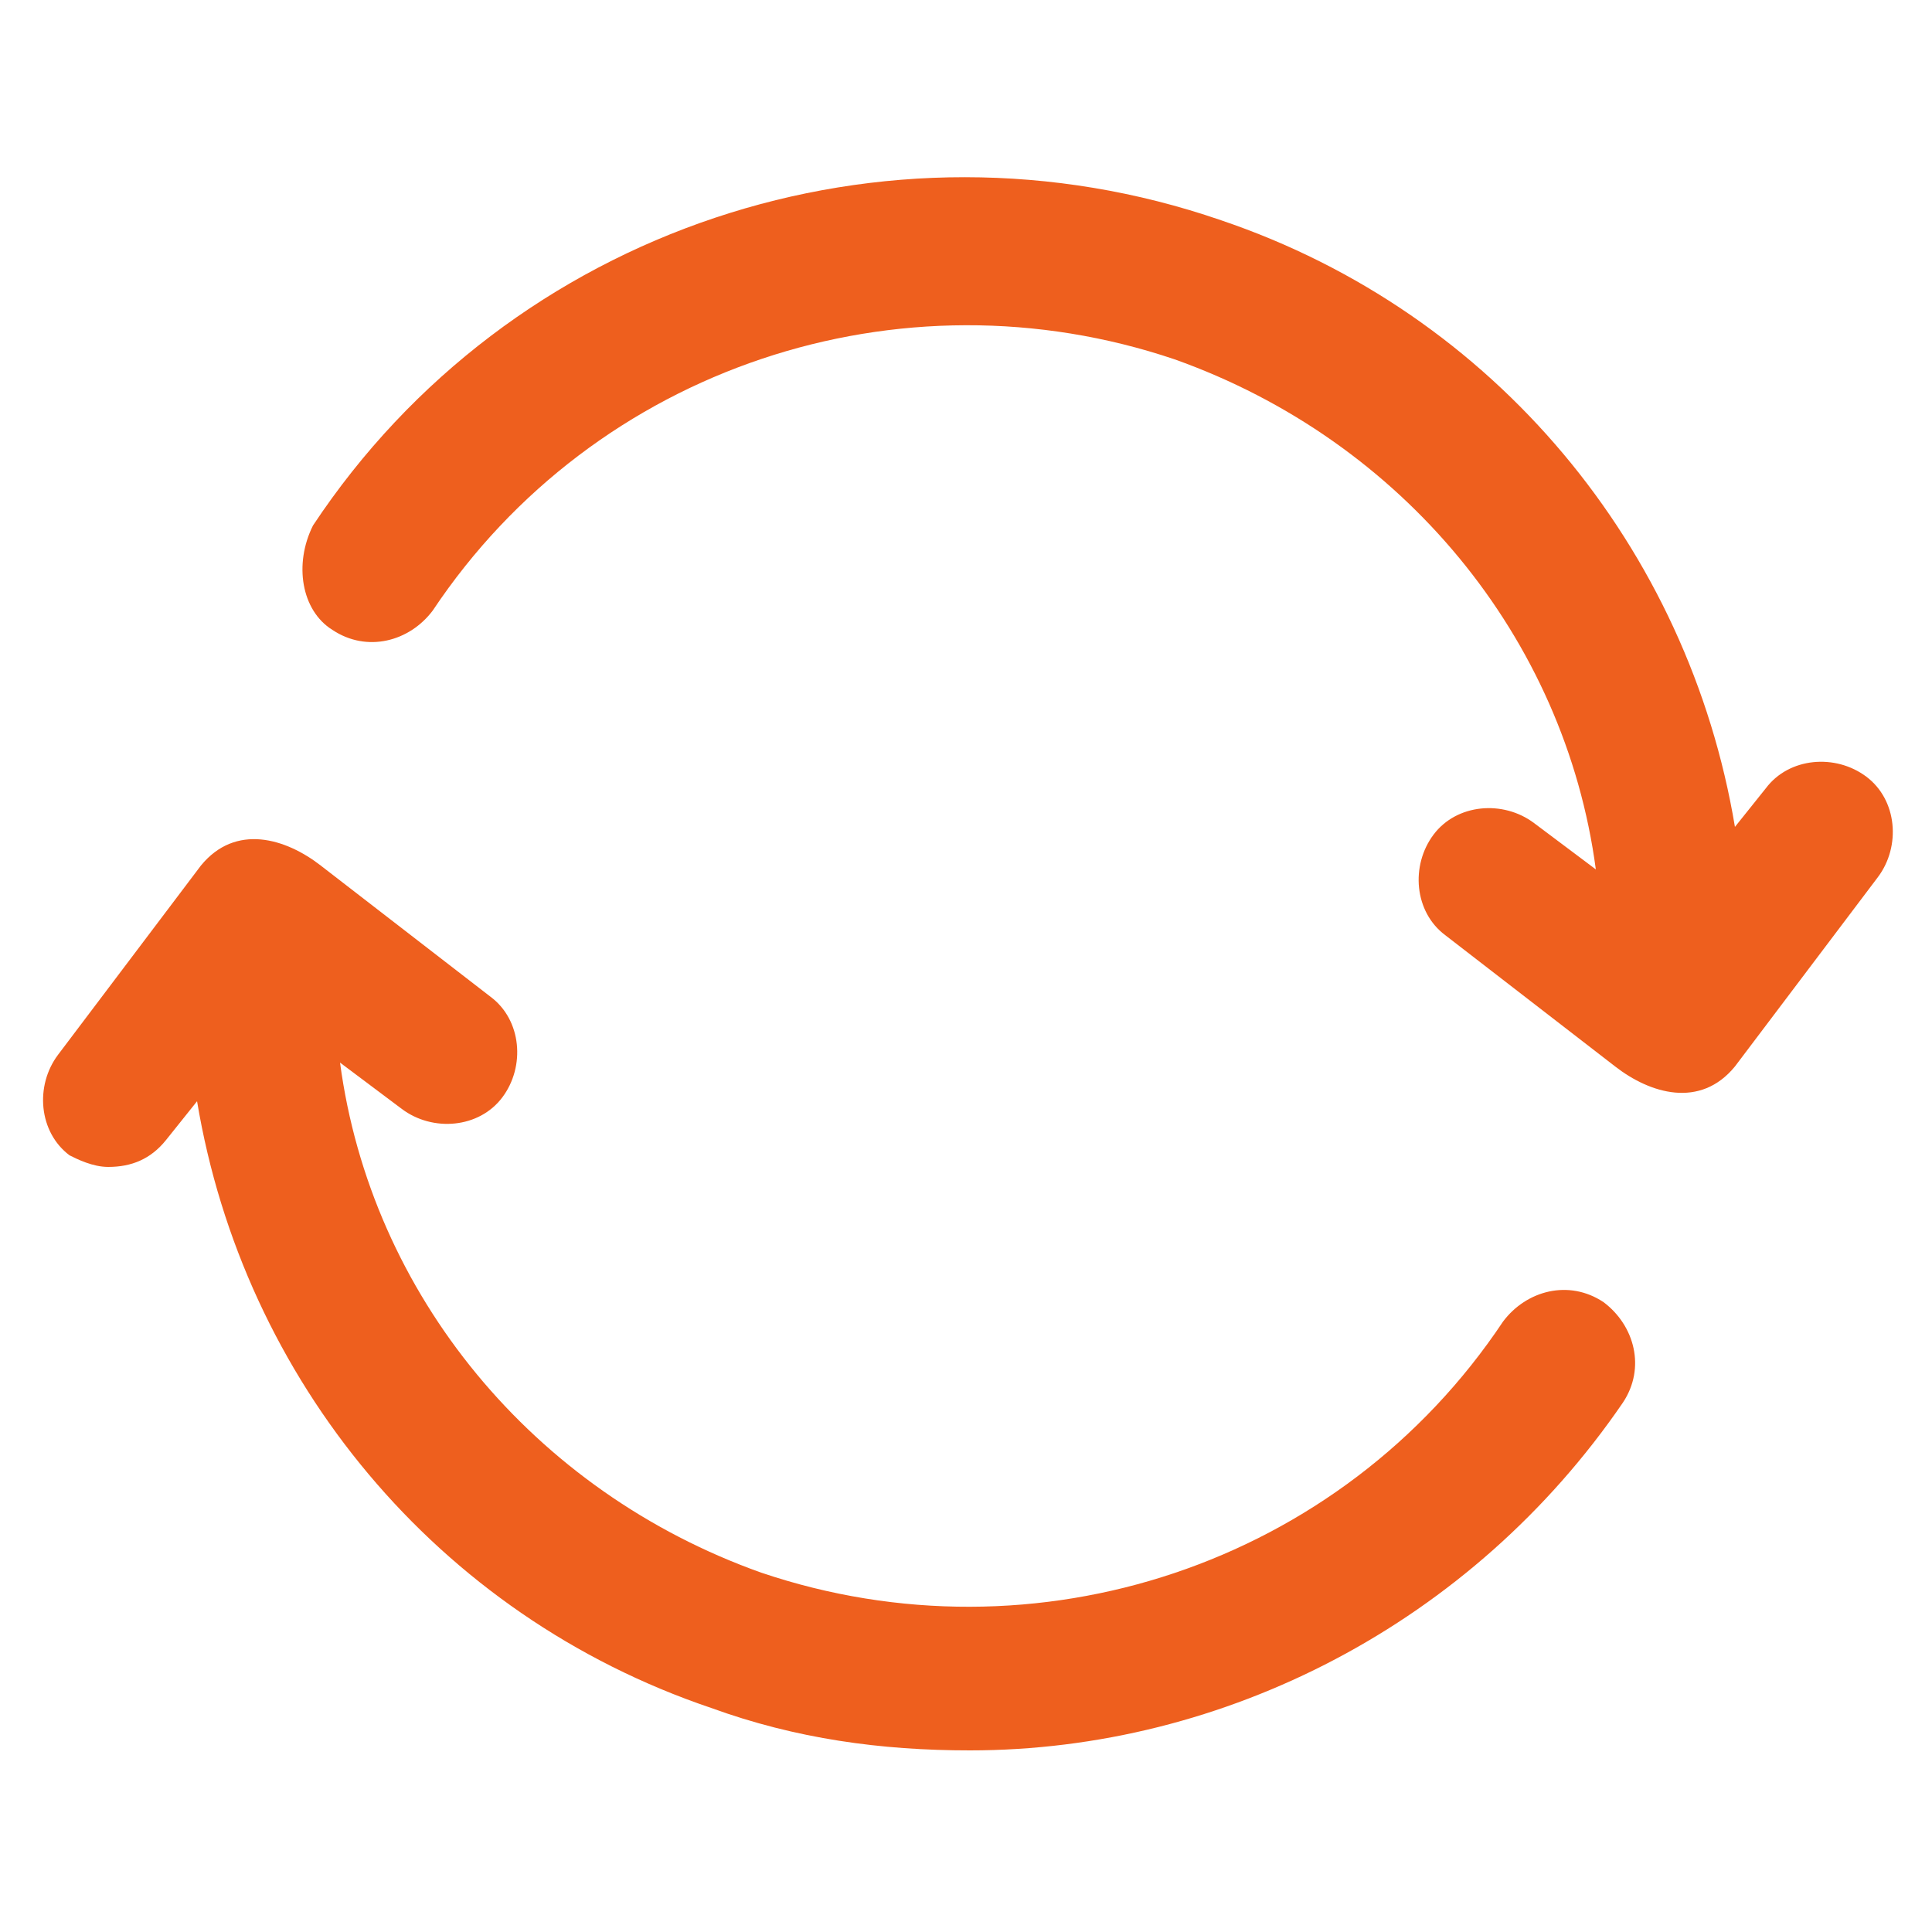 <?xml version="1.0" encoding="utf-8"?>
<!-- Generator: Adobe Illustrator 27.0.1, SVG Export Plug-In . SVG Version: 6.00 Build 0)  -->
<svg version="1.1" id="Layer_1" xmlns="http://www.w3.org/2000/svg" xmlns:xlink="http://www.w3.org/1999/xlink" x="0px" y="0px"
	 viewBox="0 0 50 50" style="enable-background:new 0 0 50 50;" xml:space="preserve">
<style type="text/css">
	.st0{fill:#EE5F1E;}
</style>
<g>
	<path class="st0" d="M2.8,30.2c0.6,0,1.1-0.2,1.5-0.7l0.8-1c1.2,7.2,6.2,13.3,13.3,15.7c2.2,0.8,4.4,1.1,6.7,1.1
		c6.6,0,13-3.3,16.9-9c0.6-0.9,0.3-2-0.5-2.6c-0.9-0.6-2-0.3-2.6,0.5c-4.2,6.3-12.1,8.9-19.2,6.5c-5.9-2.1-10.1-7.2-10.9-13.2
		l1.6,1.2c0.8,0.6,2,0.5,2.6-0.3s0.5-2-0.3-2.6l-4.4-3.4c-0.9-0.7-2.2-1.1-3.1,0l-3.7,4.9c-0.6,0.8-0.5,2,0.3,2.6
		C2,30,2.4,30.2,2.8,30.2L2.8,30.2z"/>
	<path class="st0" d="M8.6,16.3c0.9,0.6,2,0.3,2.6-0.5c4.2-6.3,12.1-8.9,19.2-6.5c5.9,2.1,10.1,7.2,10.9,13.2l-1.6-1.2
		c-0.8-0.6-2-0.5-2.6,0.3s-0.5,2,0.3,2.6l4.4,3.4c0.9,0.7,2.2,1.1,3.1,0l3.7-4.9c0.6-0.8,0.5-2-0.3-2.6s-2-0.5-2.6,0.3l-0.8,1
		c-1.2-7.2-6.2-13.3-13.3-15.7c-8.7-3-18.4,0.2-23.5,7.9C7.6,14.6,7.8,15.8,8.6,16.3z"/>
</g>
</svg>

